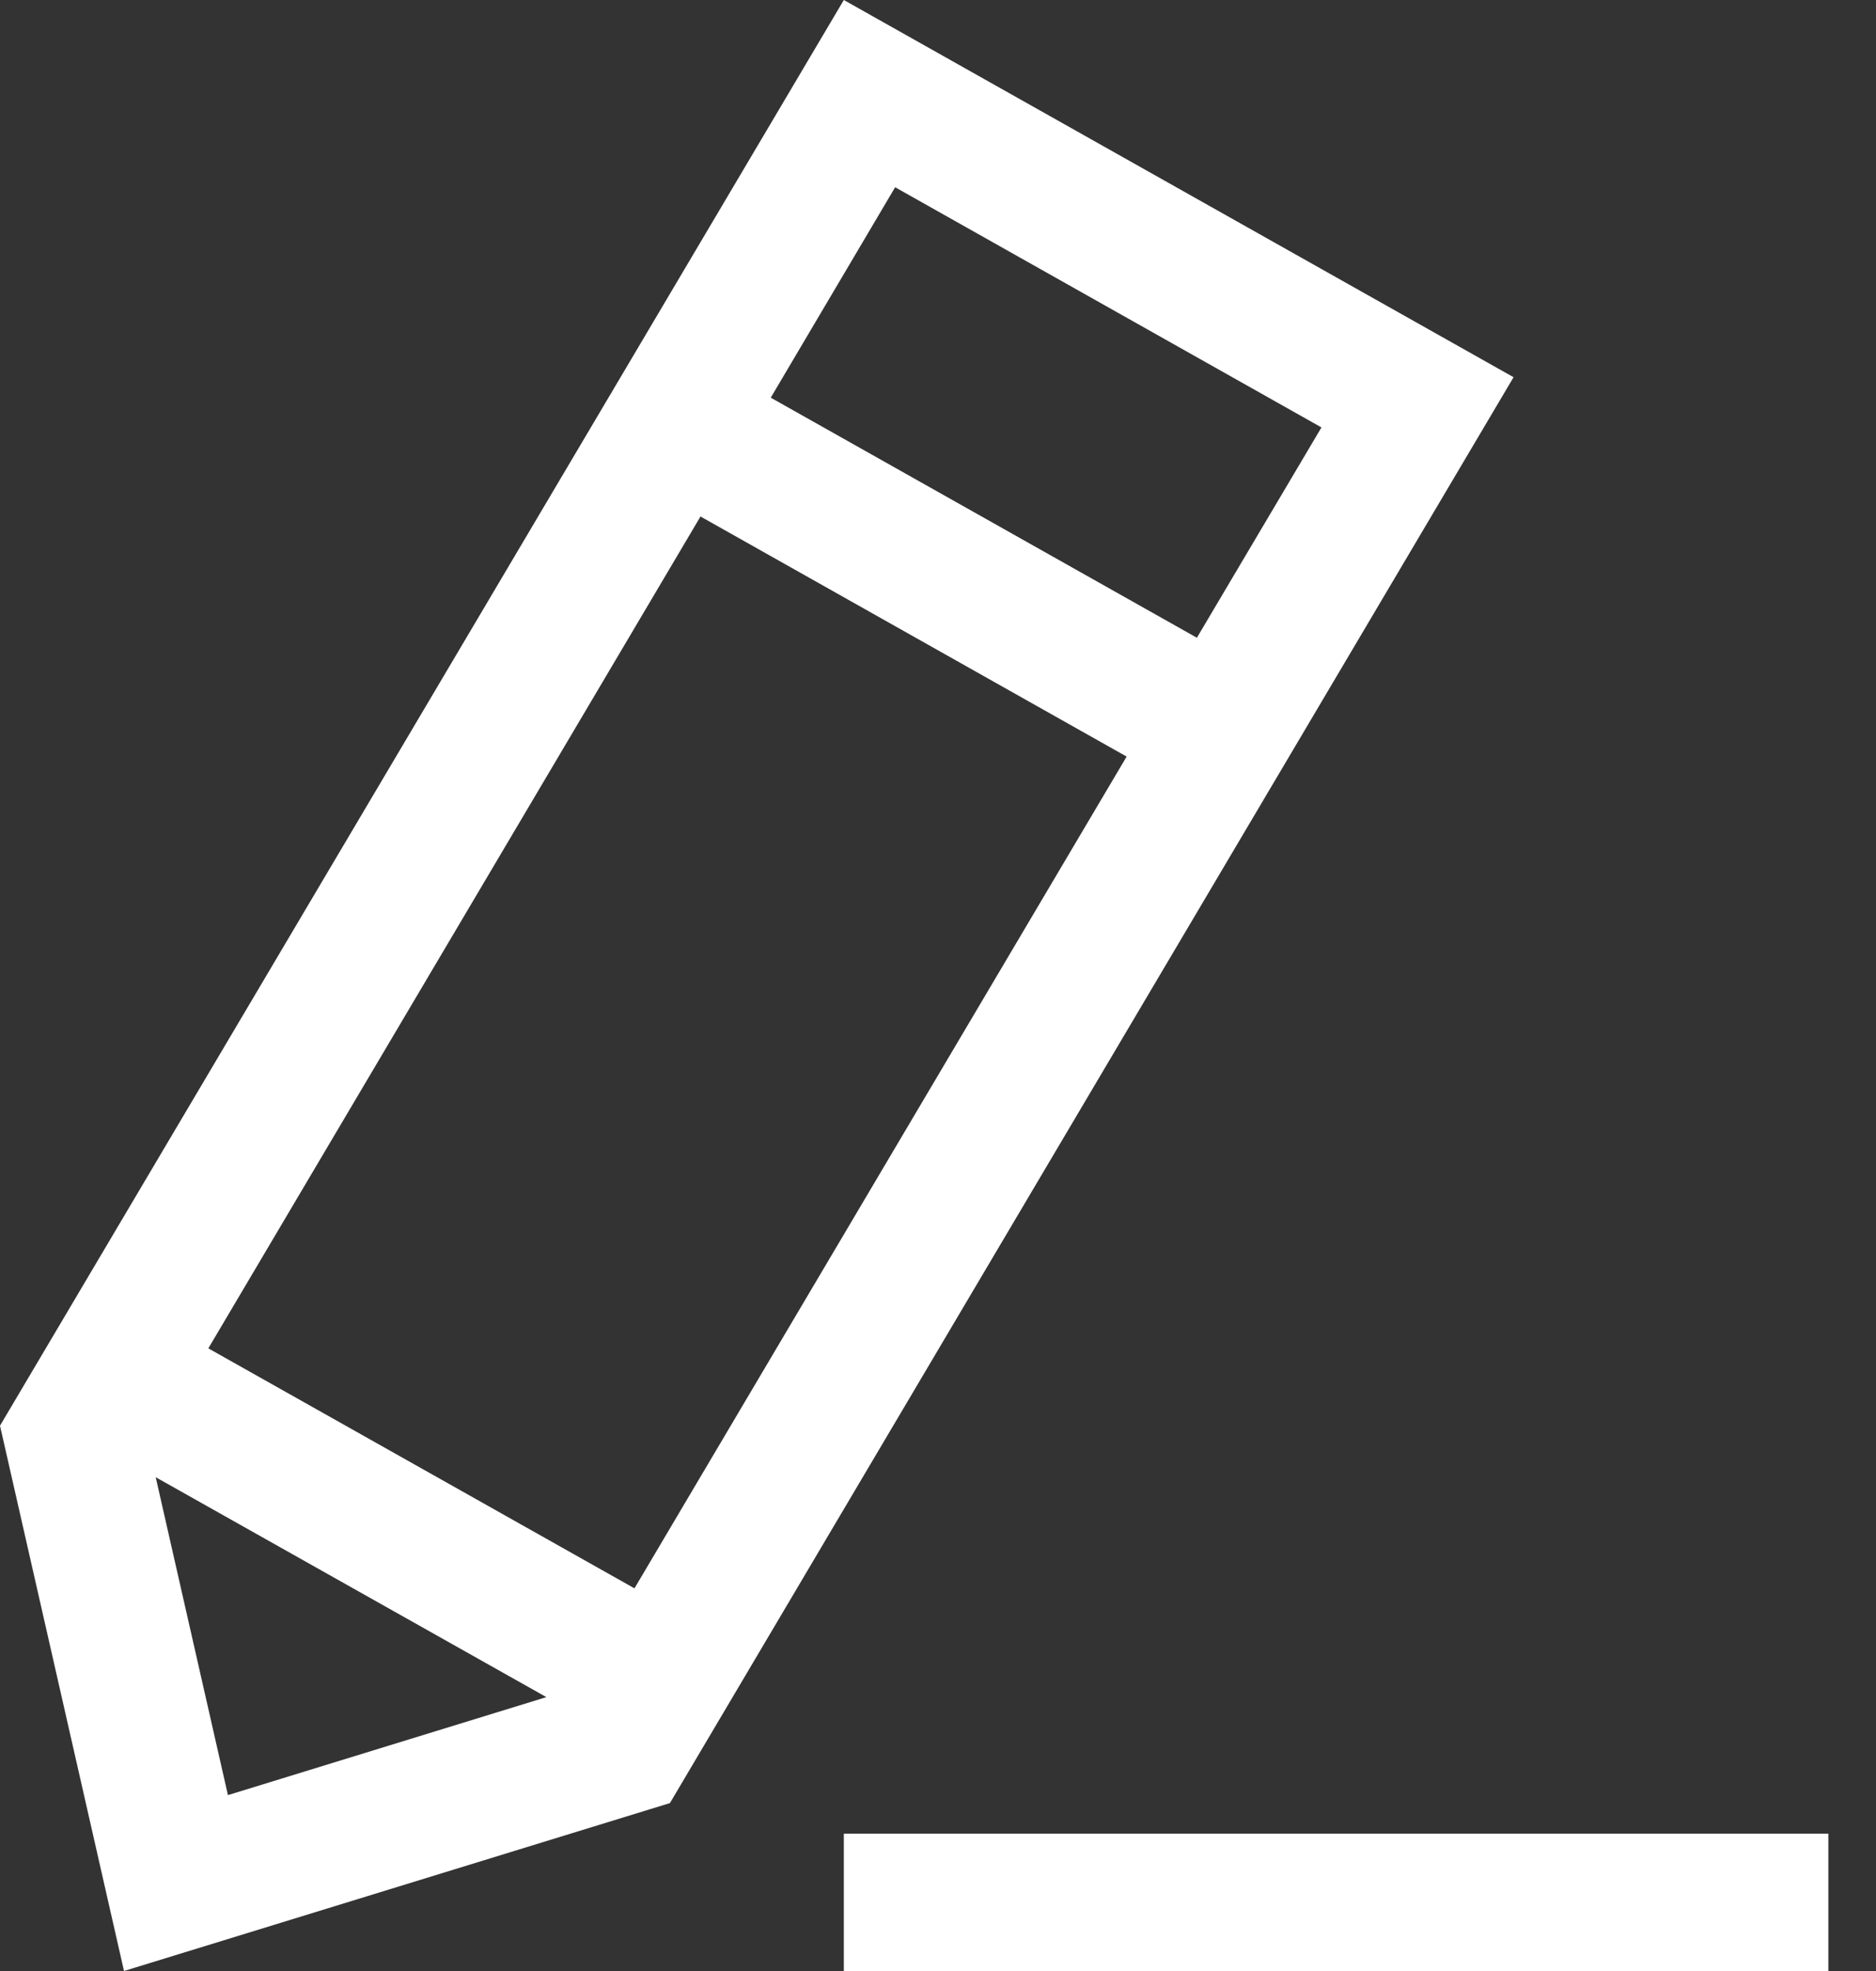﻿<?xml version="1.0" encoding="utf-8"?>
<svg version="1.1" xmlns:xlink="http://www.w3.org/1999/xlink" width="20px" height="21px" xmlns="http://www.w3.org/2000/svg">
  <rect width="100%" height="100%" fill="#333333" stroke="none"/>
  <g transform="matrix(1 0 0 1 -26 -250 )">
    <path d="M 16.136 4.019  L 7.142 19.211  L 1.322 21  L 0 15.19  L 8.996 0  L 16.136 4.019  Z M 2.43 19.126  L 5.825 18.082  L 1.66 15.739  L 2.43 19.126  Z M 2.221 14.366  L 6.764 16.923  L 12.011 8.061  L 7.468 5.503  L 2.221 14.366  Z M 12.76 6.795  L 14.088 4.554  L 9.543 1.995  L 8.217 4.237  L 12.76 6.795  Z M 19.492 19.537  L 19.492 21  L 8.996 21  L 8.996 19.537  L 19.492 19.537  Z " fill-rule="nonzero" fill="#ffffff" stroke="none" transform="matrix(1 0 0 1 26 250 )" />
  </g>
</svg>